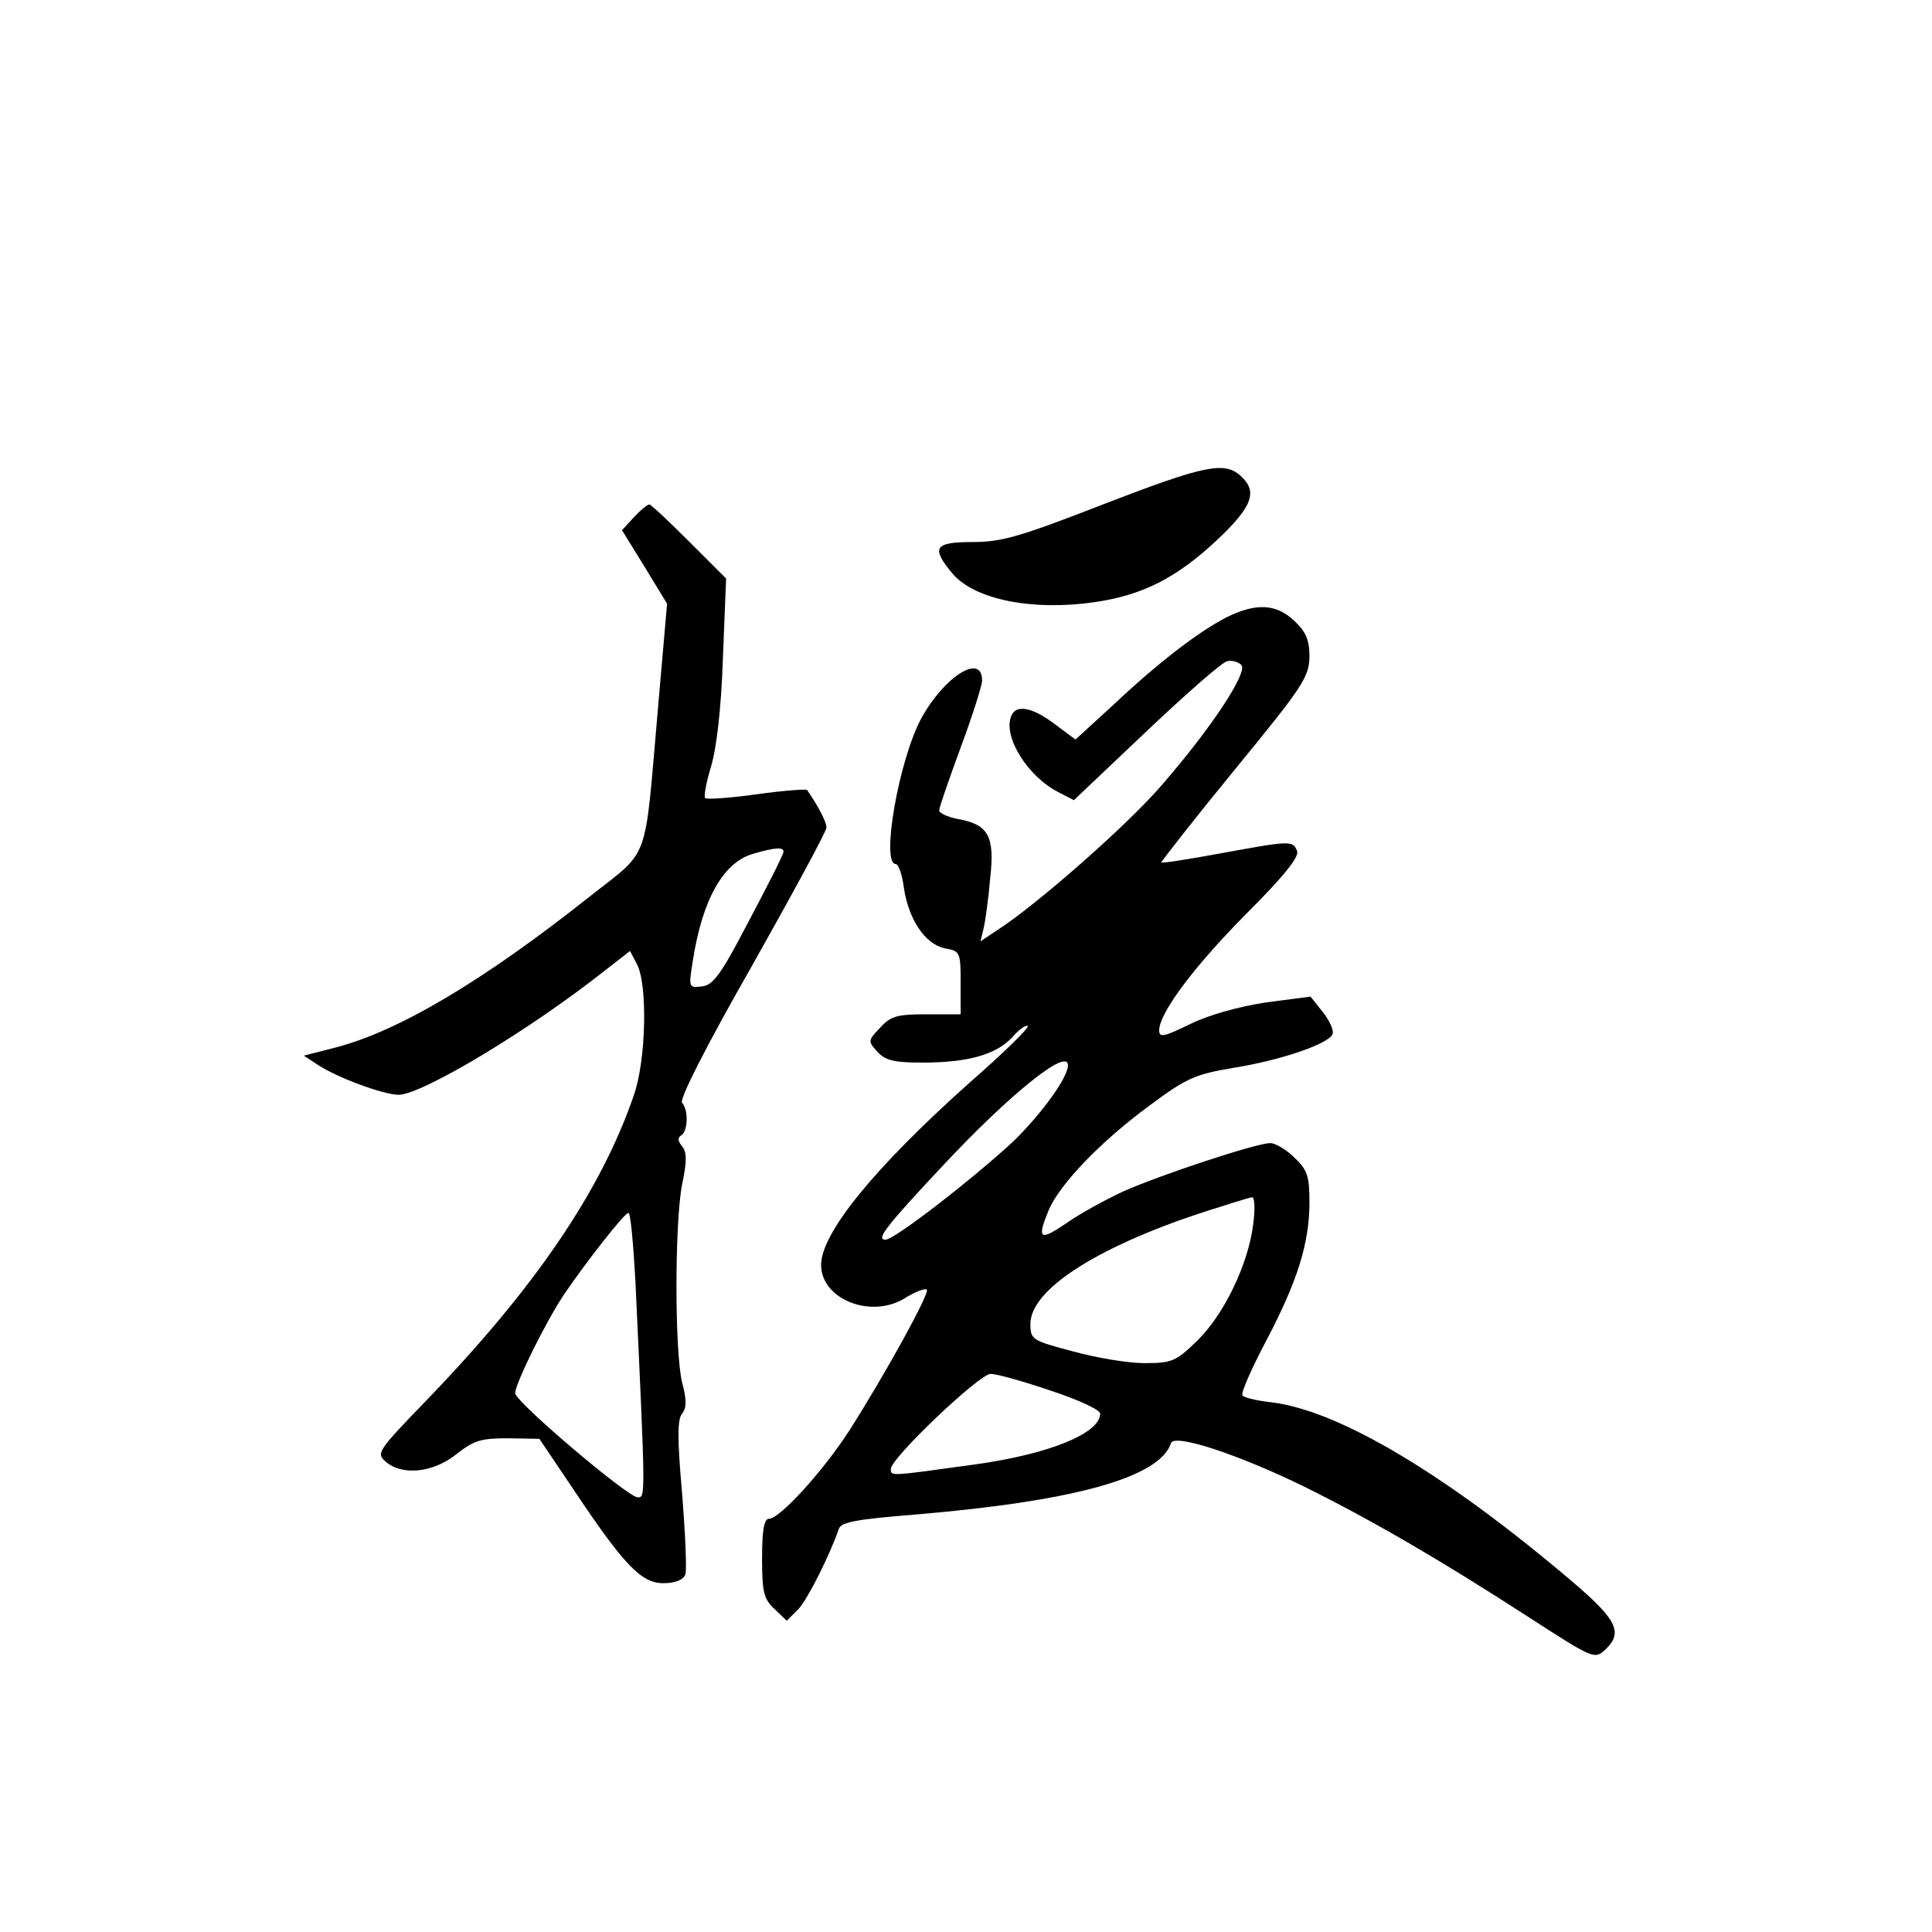 <?xml version="1.0" standalone="no"?>
<!DOCTYPE svg PUBLIC "-//W3C//DTD SVG 20010904//EN"
 "http://www.w3.org/TR/2001/REC-SVG-20010904/DTD/svg10.dtd">
<svg version="1.0" xmlns="http://www.w3.org/2000/svg"
 width="360pt" height="360pt" viewBox="0 0 360 360"
 preserveAspectRatio="xMidYMid meet">
<g transform="translate(0,360) scale(0.1,-0.1)"
fill="#000000" stroke="none">
<path d="M2055 2660 c-154 -60 -189 -70 -242 -70 -72 0 -79 -10 -38 -59 41
-48 148 -70 265 -53 89 13 152 45 227 115 67 63 77 91 45 120 -30 28 -68 20
-257 -53z"/>
<path d="M1181 2636 l-22 -24 42 -68 42 -69 -17 -195 c-26 -296 -13 -260 -129
-352 -197 -156 -356 -251 -476 -281 l-55 -14 26 -17 c36 -24 123 -56 151 -56
45 1 246 122 386 233 l45 35 13 -25 c20 -38 17 -179 -6 -244 -61 -178 -185
-360 -388 -570 -89 -92 -92 -97 -75 -112 30 -27 88 -22 132 13 33 26 46 30 96
30 l59 -1 62 -92 c96 -144 128 -177 169 -177 22 0 37 6 41 16 3 8 0 76 -6 151
-9 102 -9 138 0 149 8 10 9 25 0 58 -14 58 -14 297 0 369 9 43 9 60 0 71 -8
10 -9 16 -1 21 12 8 13 47 1 60 -6 6 45 106 130 255 76 135 139 251 139 258 0
10 -13 36 -36 70 -2 2 -44 -1 -94 -8 -50 -7 -94 -10 -96 -7 -3 3 2 29 11 59
10 33 19 108 22 201 l6 149 -69 69 c-38 38 -71 69 -74 69 -4 0 -17 -11 -29
-24z m279 -623 c0 -5 -29 -62 -64 -128 -52 -100 -67 -121 -88 -123 -25 -3 -25
-2 -17 48 18 115 57 183 112 199 41 12 57 13 57 4z m-276 -800 c19 -409 19
-403 4 -403 -18 0 -228 178 -228 194 0 18 57 133 91 184 43 63 112 151 120
152 4 0 9 -57 13 -127z"/>
<path d="M2286 2450 c-51 -26 -126 -83 -211 -163 l-71 -65 -39 29 c-42 32 -73
37 -81 14 -15 -38 31 -112 88 -141 l29 -15 135 128 c74 70 142 130 151 131 8
2 20 -1 26 -7 13 -13 -55 -117 -150 -226 -65 -75 -235 -224 -306 -269 l-30
-20 6 25 c3 13 9 55 12 92 9 79 -3 101 -61 111 -19 4 -34 11 -34 16 0 5 18 57
40 117 22 59 40 116 40 125 0 52 -70 8 -113 -70 -42 -77 -76 -272 -48 -272 5
0 12 -19 15 -43 9 -61 40 -106 76 -114 29 -5 30 -7 30 -64 l0 -59 -63 0 c-55
0 -67 -3 -87 -25 -23 -24 -23 -25 -5 -45 15 -16 31 -20 84 -20 85 0 137 15
167 47 13 15 26 24 29 21 3 -3 -46 -51 -109 -106 -177 -158 -276 -280 -276
-339 0 -64 93 -101 156 -62 19 12 38 19 41 16 6 -6 -76 -155 -144 -262 -49
-76 -130 -165 -150 -165 -9 0 -13 -20 -13 -73 0 -64 3 -76 23 -95 l23 -22 22
22 c18 20 58 100 75 149 4 13 33 18 144 27 296 25 454 69 475 133 6 18 123
-20 248 -81 125 -62 251 -135 418 -243 119 -77 123 -79 142 -62 35 32 24 56
-58 126 -236 201 -437 321 -563 336 -27 3 -52 9 -54 13 -3 4 17 50 44 101 59
112 81 183 81 259 0 49 -4 60 -28 83 -15 15 -36 27 -45 27 -26 0 -204 -59
-274 -90 -34 -16 -82 -42 -107 -60 -49 -33 -54 -29 -32 25 21 49 97 128 188
195 70 52 85 58 155 70 89 14 179 45 186 63 3 7 -6 26 -18 41 l-23 29 -84 -11
c-51 -8 -105 -23 -140 -40 -49 -24 -58 -26 -58 -12 0 32 63 117 162 217 70 70
99 106 95 117 -8 20 -11 20 -142 -4 -60 -11 -110 -19 -111 -17 -1 1 60 79 136
172 128 156 139 173 140 211 0 31 -6 46 -28 67 -34 32 -71 34 -126 7z m-296
-835 c0 -23 -49 -90 -101 -141 -73 -68 -222 -184 -239 -184 -18 0 -1 23 105
136 125 134 235 223 235 189z m345 -297 c-9 -74 -55 -169 -105 -217 -39 -38
-47 -41 -98 -41 -30 0 -90 10 -133 22 -76 20 -79 22 -79 51 0 63 120 141 315
206 50 16 94 30 98 30 5 1 6 -23 2 -51z m-378 -309 c52 -17 93 -36 93 -43 0
-37 -96 -76 -235 -95 -159 -22 -155 -22 -155 -8 0 20 165 177 186 177 11 0 61
-14 111 -31z"/>
</g>
</svg>
